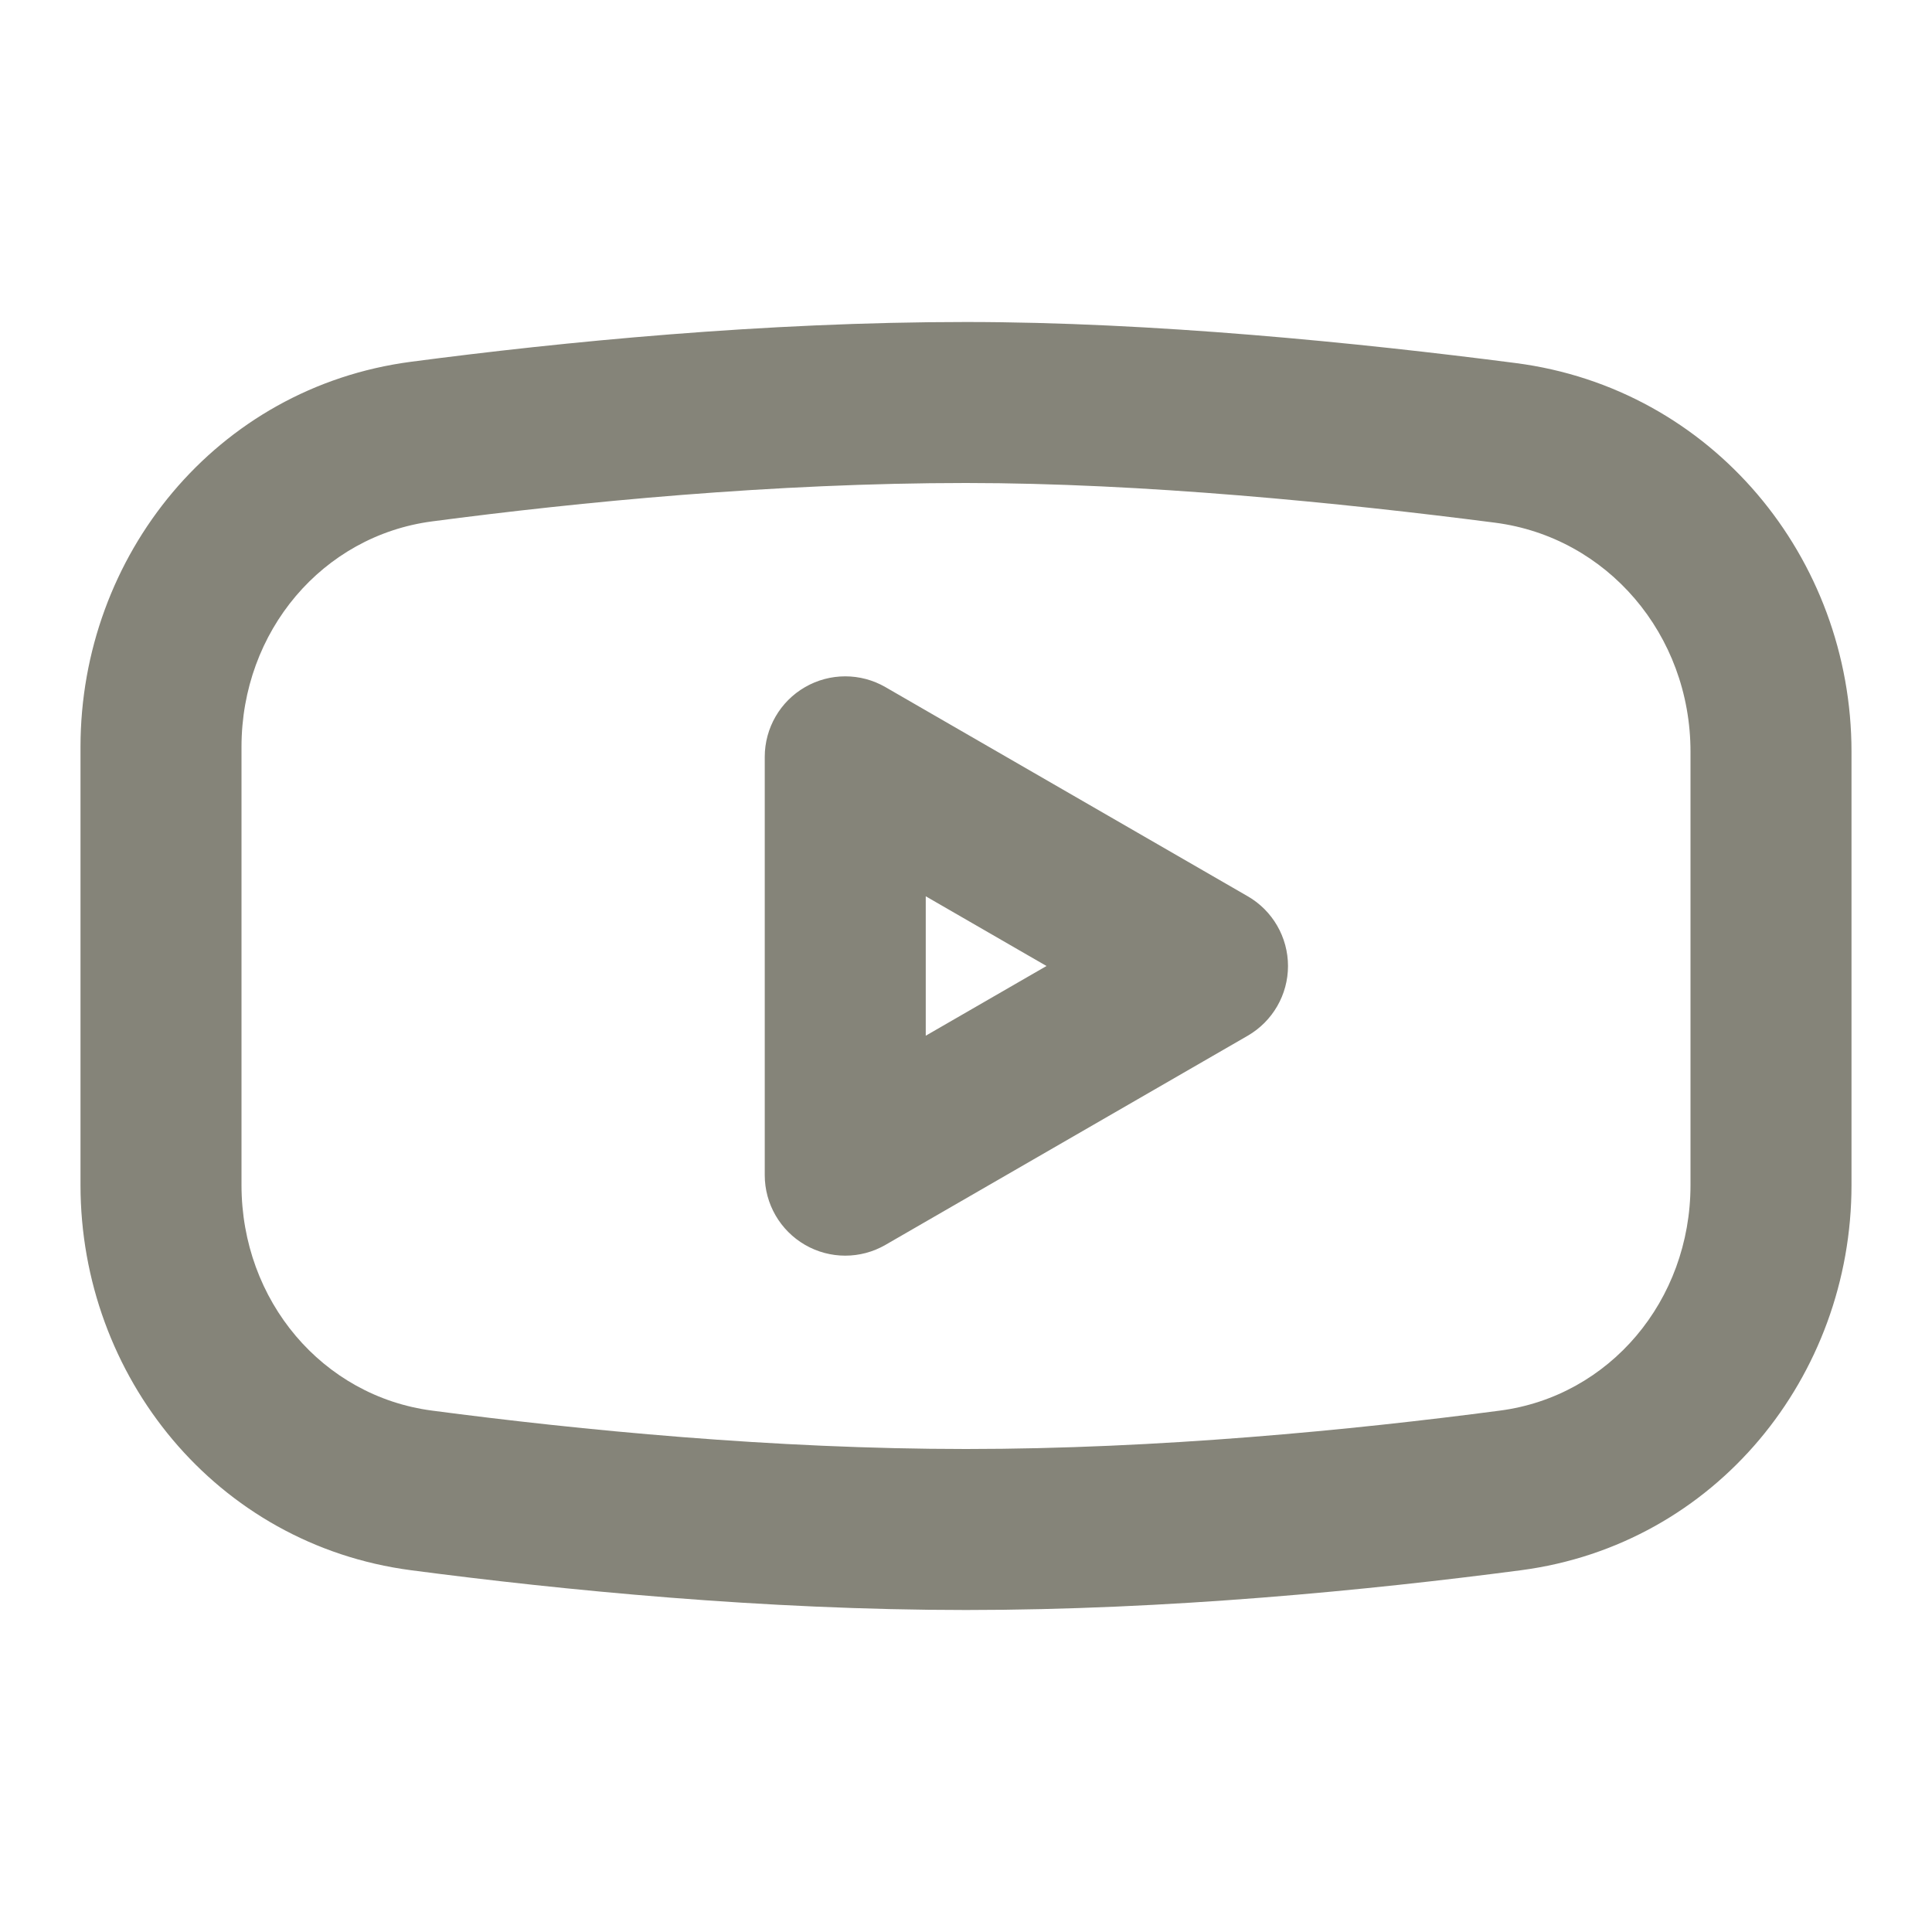 <svg width="24" height="24" viewBox="0 0 24 24" fill="none" xmlns="http://www.w3.org/2000/svg">
<g id="youtube">
<path id="Union" fill-rule="evenodd" clip-rule="evenodd" d="M5.367 6.477C7.205 6.235 9.609 6 12 6C14.192 6 16.649 6.245 18.572 6.493C19.964 6.673 21 7.881 21 9.338V14.721C21 16.16 19.992 17.345 18.633 17.523C16.795 17.765 14.391 18 12 18C9.609 18 7.205 17.765 5.367 17.523C4.008 17.345 3 16.16 3 14.721V9.279C3 7.84 4.008 6.656 5.367 6.477ZM12 4C9.49 4 6.992 4.246 5.106 4.494C2.685 4.812 1 6.905 1 9.279V14.721C1 17.095 2.685 19.188 5.106 19.506C6.992 19.754 9.49 20 12 20C14.51 20 17.008 19.754 18.894 19.506C21.315 19.188 23 17.095 23 14.721V9.338C23 6.929 21.27 4.825 18.828 4.51C16.872 4.257 14.318 4 12 4ZM15.5 12.866C15.809 12.687 16 12.357 16 12C16 11.643 15.809 11.312 15.5 11.134L11 8.536C10.691 8.357 10.309 8.357 10 8.536C9.691 8.714 9.5 9.045 9.5 9.402V14.598C9.5 14.955 9.691 15.285 10 15.464C10.309 15.643 10.691 15.643 11 15.464L15.5 12.866ZM11.5 12.866V11.134L13 12L11.5 12.866Z" fill="#858479"/>
</g>
</svg>
